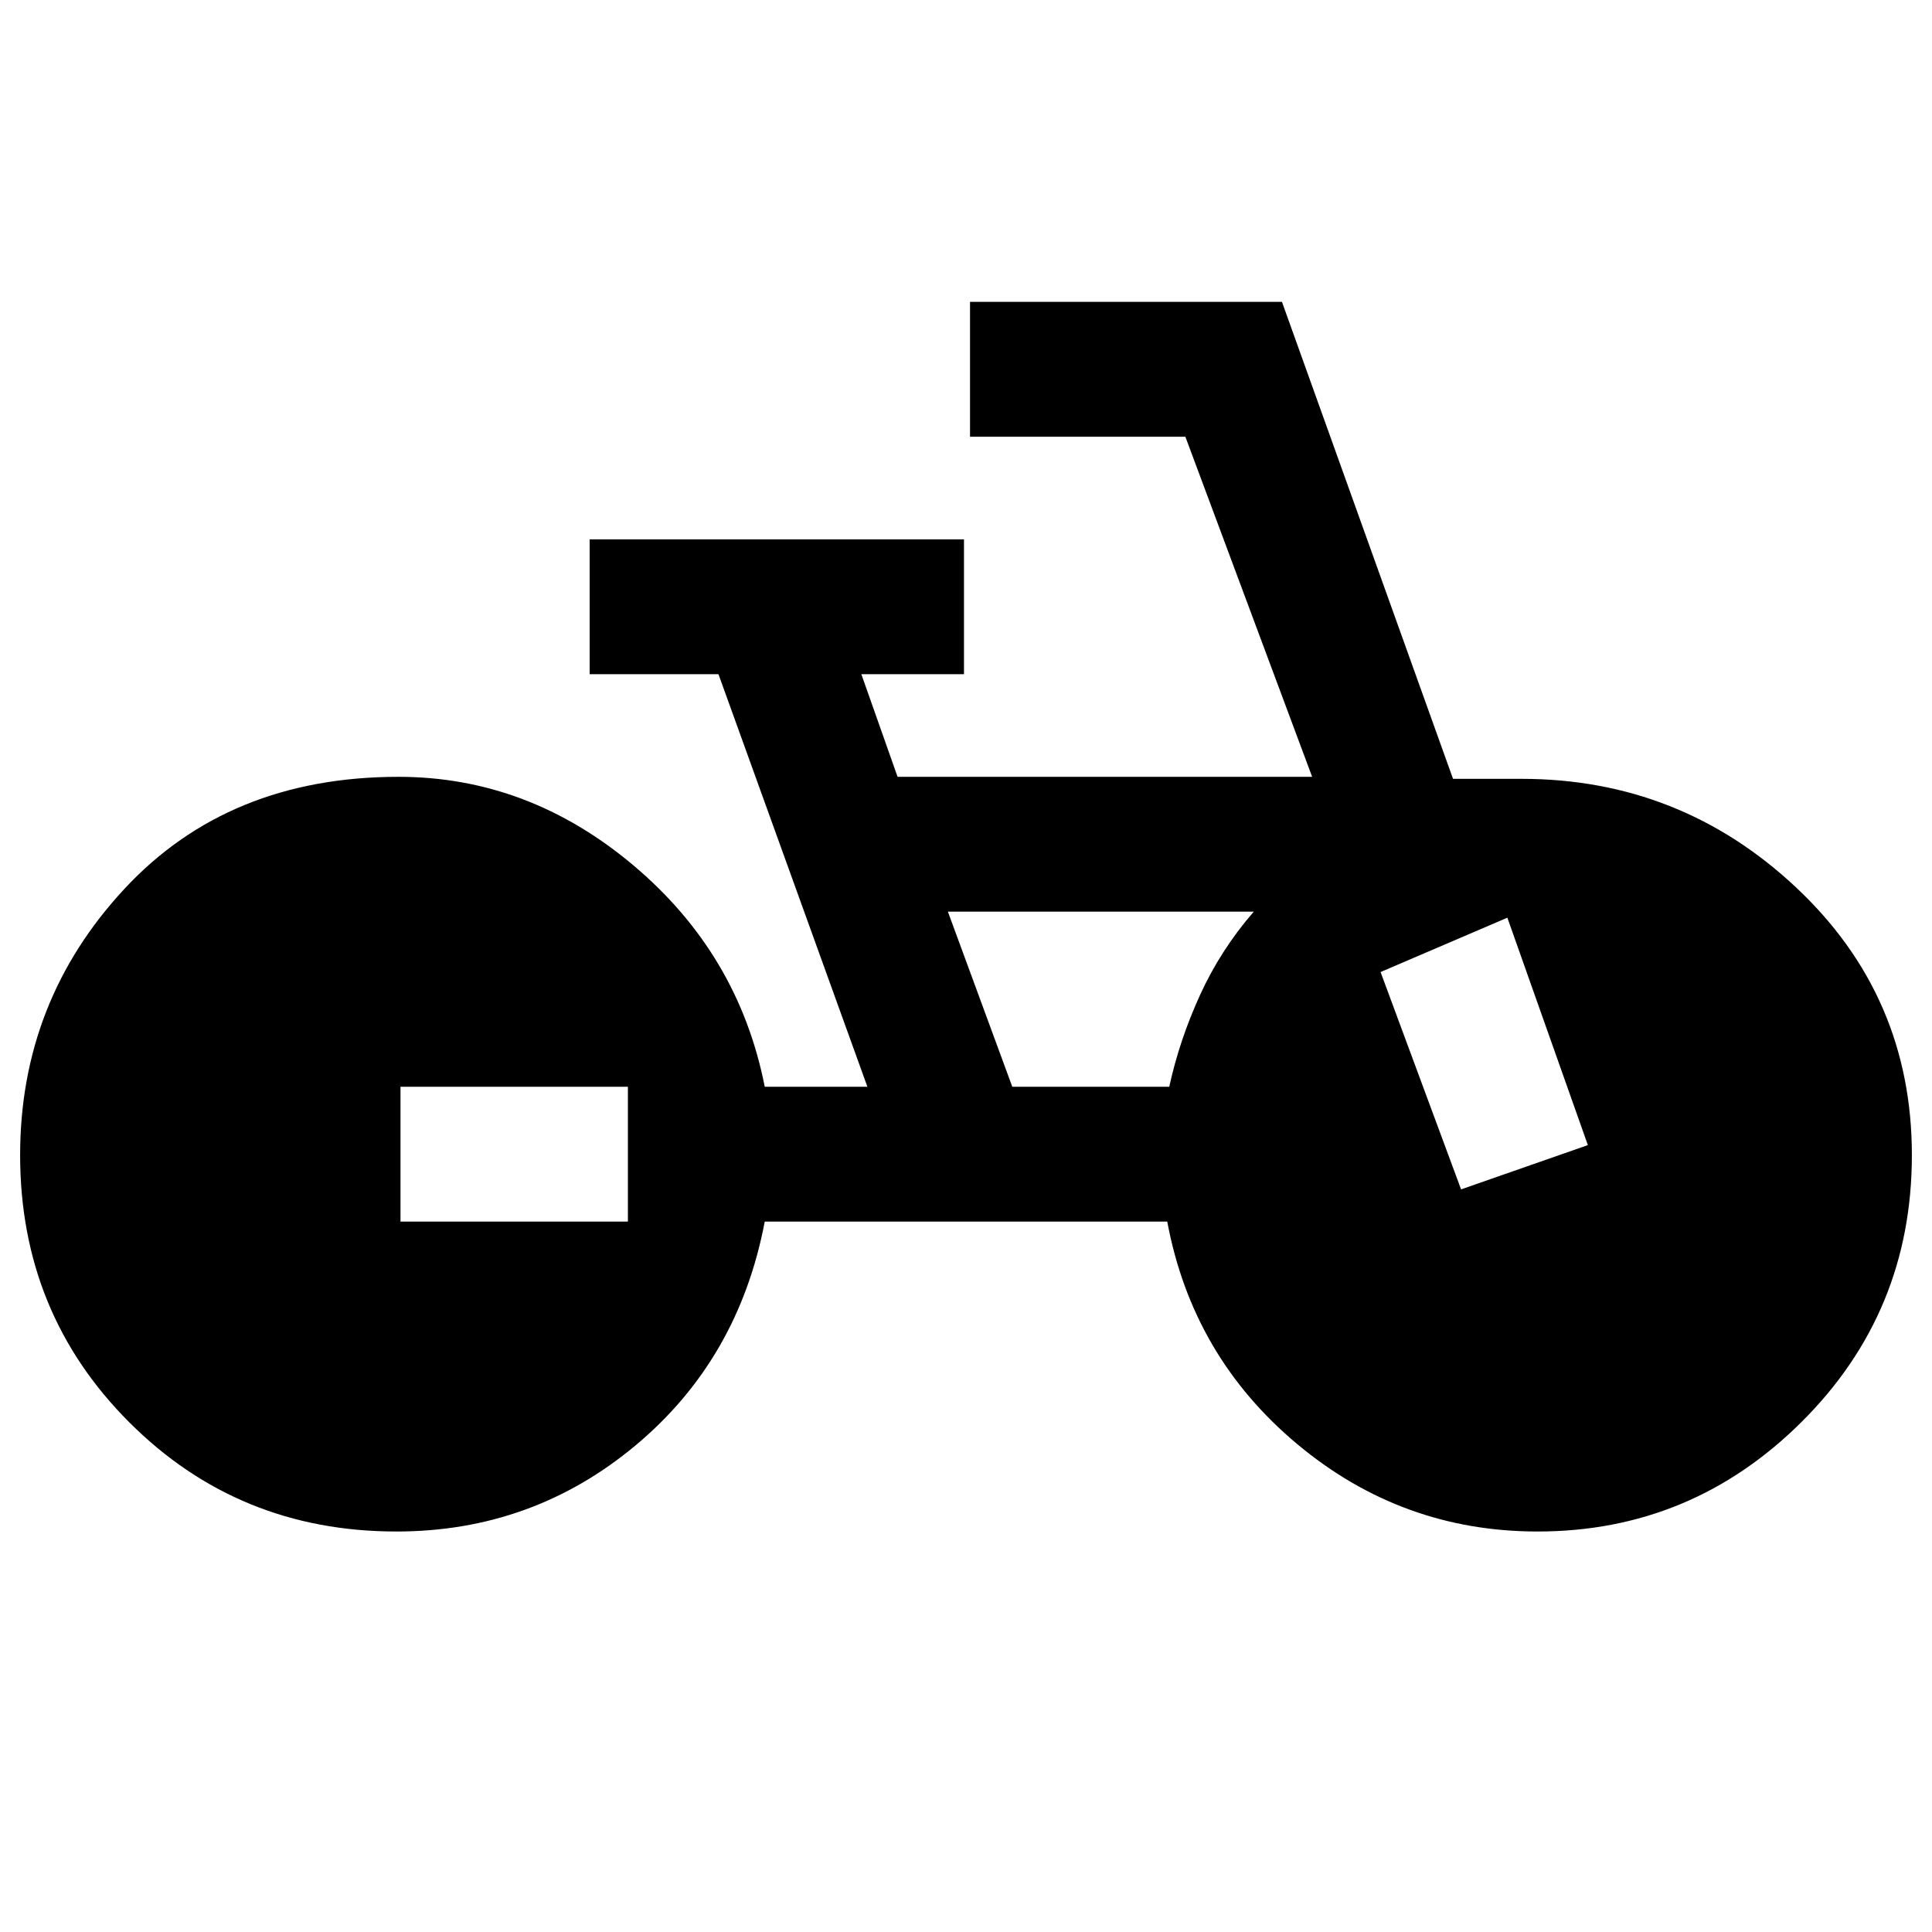 <svg xmlns="http://www.w3.org/2000/svg" height="20" viewBox="0 -960 960 960" width="20"><path d="M197-199q-78.5 0-132.75-54.25T10-386q0-76.5 51.75-132.25T198-574q64.5 0 116.75 44T380-420h51l-74-205h-64v-67h186v67h-51l18 51h206l-63-169H482v-67h155l85 237h34q79 0 136.5 54T950-386q0 78-54.75 132.5T764-199q-67.5 0-119.5-43.5T580-353H380q-13 68.5-64.25 111.25T197-199Zm2-154h113v-67H199v67Zm304-67h78q5-23 15.25-45.5T623-507H471l32 87Zm223 51 63-22-40-113-63 27 40 108Z"/></svg>